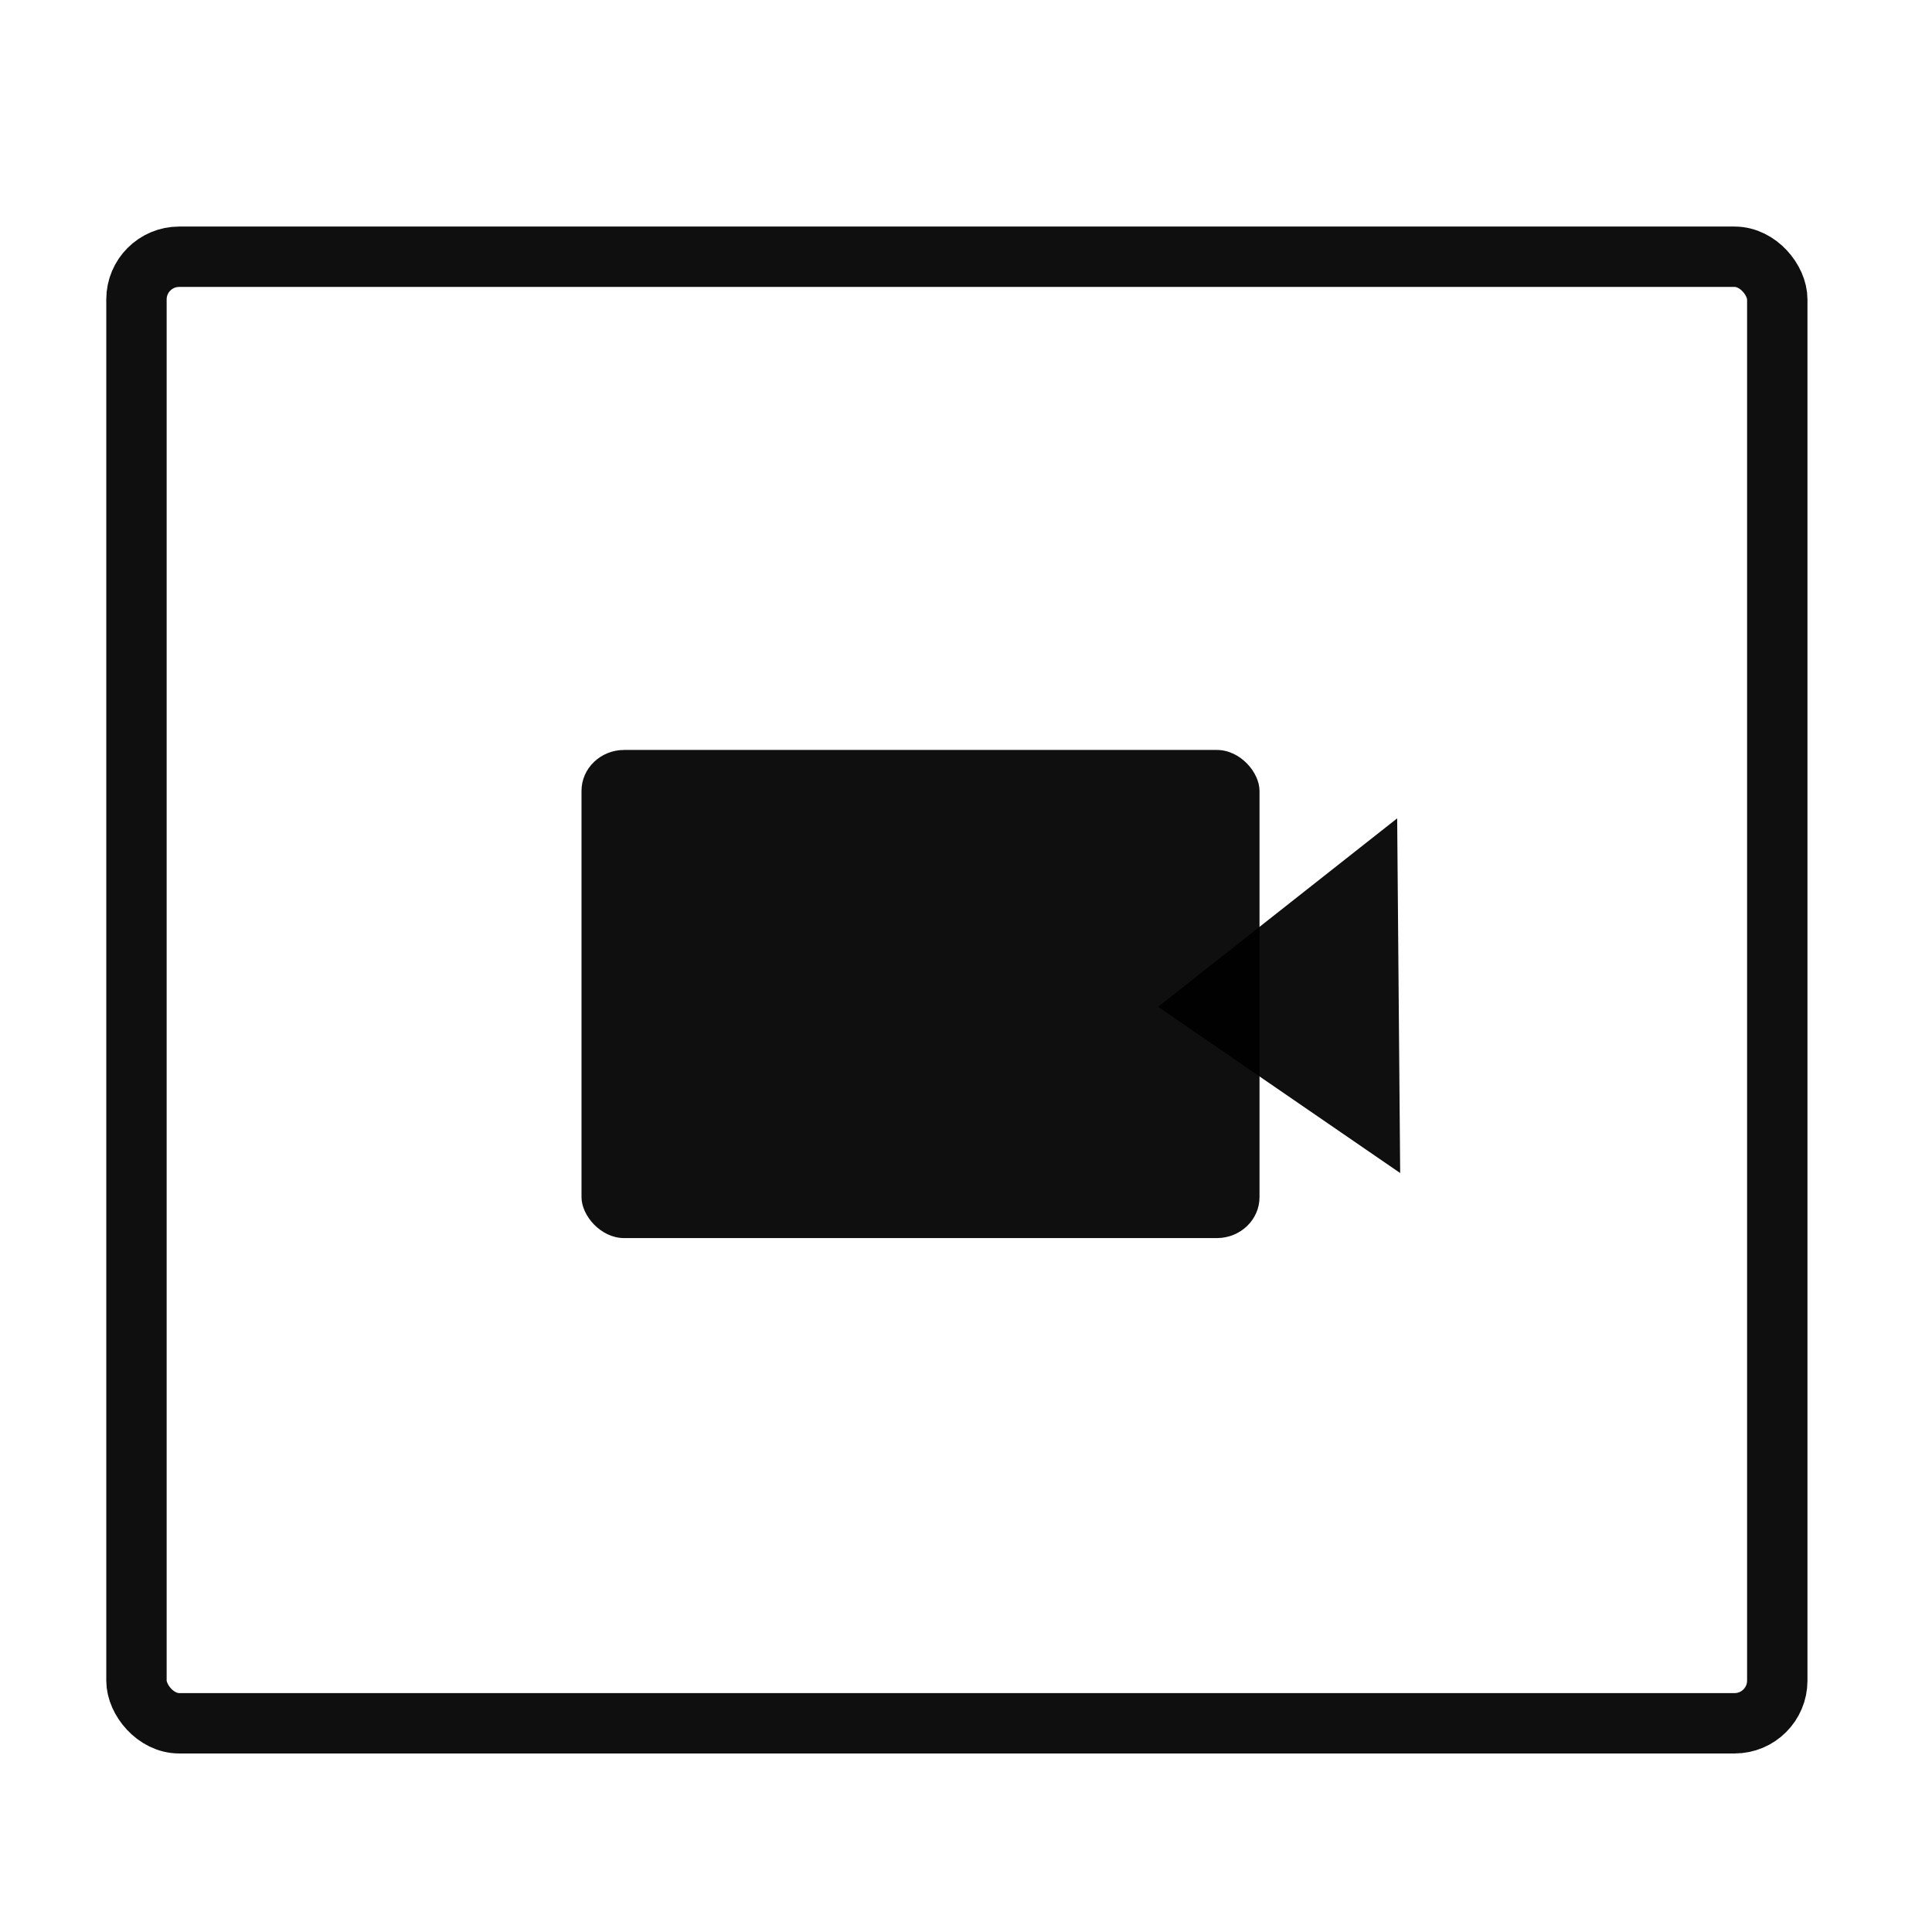 <?xml version="1.0" encoding="UTF-8" standalone="no"?>
<!-- Generator: flash2svg, http://dissentgraphics.com/tools/flash2svg -->

<svg
   xmlns:dc="http://purl.org/dc/elements/1.1/"
   xmlns:cc="http://creativecommons.org/ns#"
   xmlns:rdf="http://www.w3.org/1999/02/22-rdf-syntax-ns#"
   xmlns:svg="http://www.w3.org/2000/svg"
   xmlns="http://www.w3.org/2000/svg"
   xmlns:xlink="http://www.w3.org/1999/xlink"
   xmlns:sodipodi="http://sodipodi.sourceforge.net/DTD/sodipodi-0.dtd"
   xmlns:inkscape="http://www.inkscape.org/namespaces/inkscape"
   id="Imovie"
   version="1.1"
   style="image-rendering:optimizeSpeed"
   x="0px"
   y="0px"
   width="512"
   height="512"
   viewBox="0 0 512 512"
   enable-background="new 0 0 1024 1024"
   inkscape:version="0.48.5 r10040"
   sodipodi:docname="audience.svg">
  <sodipodi:namedview
     pagecolor="#ffffff"
     bordercolor="#666666"
     borderopacity="1"
     objecttolerance="10"
     gridtolerance="10"
     guidetolerance="10"
     inkscape:pageopacity="0"
     inkscape:pageshadow="2"
     inkscape:window-width="1920"
     inkscape:window-height="1007"
     id="namedview75"
     showgrid="false"
     inkscape:zoom="1.2553907"
     inkscape:cx="6.4581369"
     inkscape:cy="253.18433"
     inkscape:window-x="0"
     inkscape:window-y="31"
     inkscape:window-maximized="1"
     inkscape:current-layer="Imovie"
     borderlayer="true" />
  <defs
     transform="matrix(1 0 0 1 0 0) "
     id="defs3">
    <linearGradient
       id="linearGradient3760">
      <stop
         style="stop-color:#000000;stop-opacity:1;"
         offset="0"
         id="stop3762" />
      <stop
         style="stop-color:#000000;stop-opacity:0;"
         offset="1"
         id="stop3764" />
    </linearGradient>
    <linearGradient
       inkscape:collect="always"
       xlink:href="#linearGradient3760"
       id="linearGradient3770"
       gradientUnits="userSpaceOnUse"
       x1="426.427"
       y1="265.01"
       x2="482.105"
       y2="255.998"
       gradientTransform="translate(586.913,-136.308)" />
  </defs>
  <rect
     style="fill:none;stroke:#000000;stroke-width:16;stroke-linecap:square;stroke-linejoin:miter;stroke-miterlimit:4;stroke-opacity:0.941;stroke-dasharray:none;stroke-dashoffset:0"
     id="rect3768"
     width="434.834"
     height="388.647"
     x="36.163"
     y="68.04"
     rx="11.314"
     ry="11.314" />
  <path
     style="fill:#000000;fill-opacity:0.941;stroke:none"
     d="m 306.91,266.807 64.151,44.061 -0.797,-93.995 z"
     id="path3774"
     inkscape:connector-curvature="0" />
  <rect
     style="fill:#000000;fill-opacity:0.941;stroke:none"
     id="rect3776"
     width="179.679"
     height="129.363"
     x="154.105"
     y="198.743"
     rx="11.314"
     ry="10.849" />
</svg>
